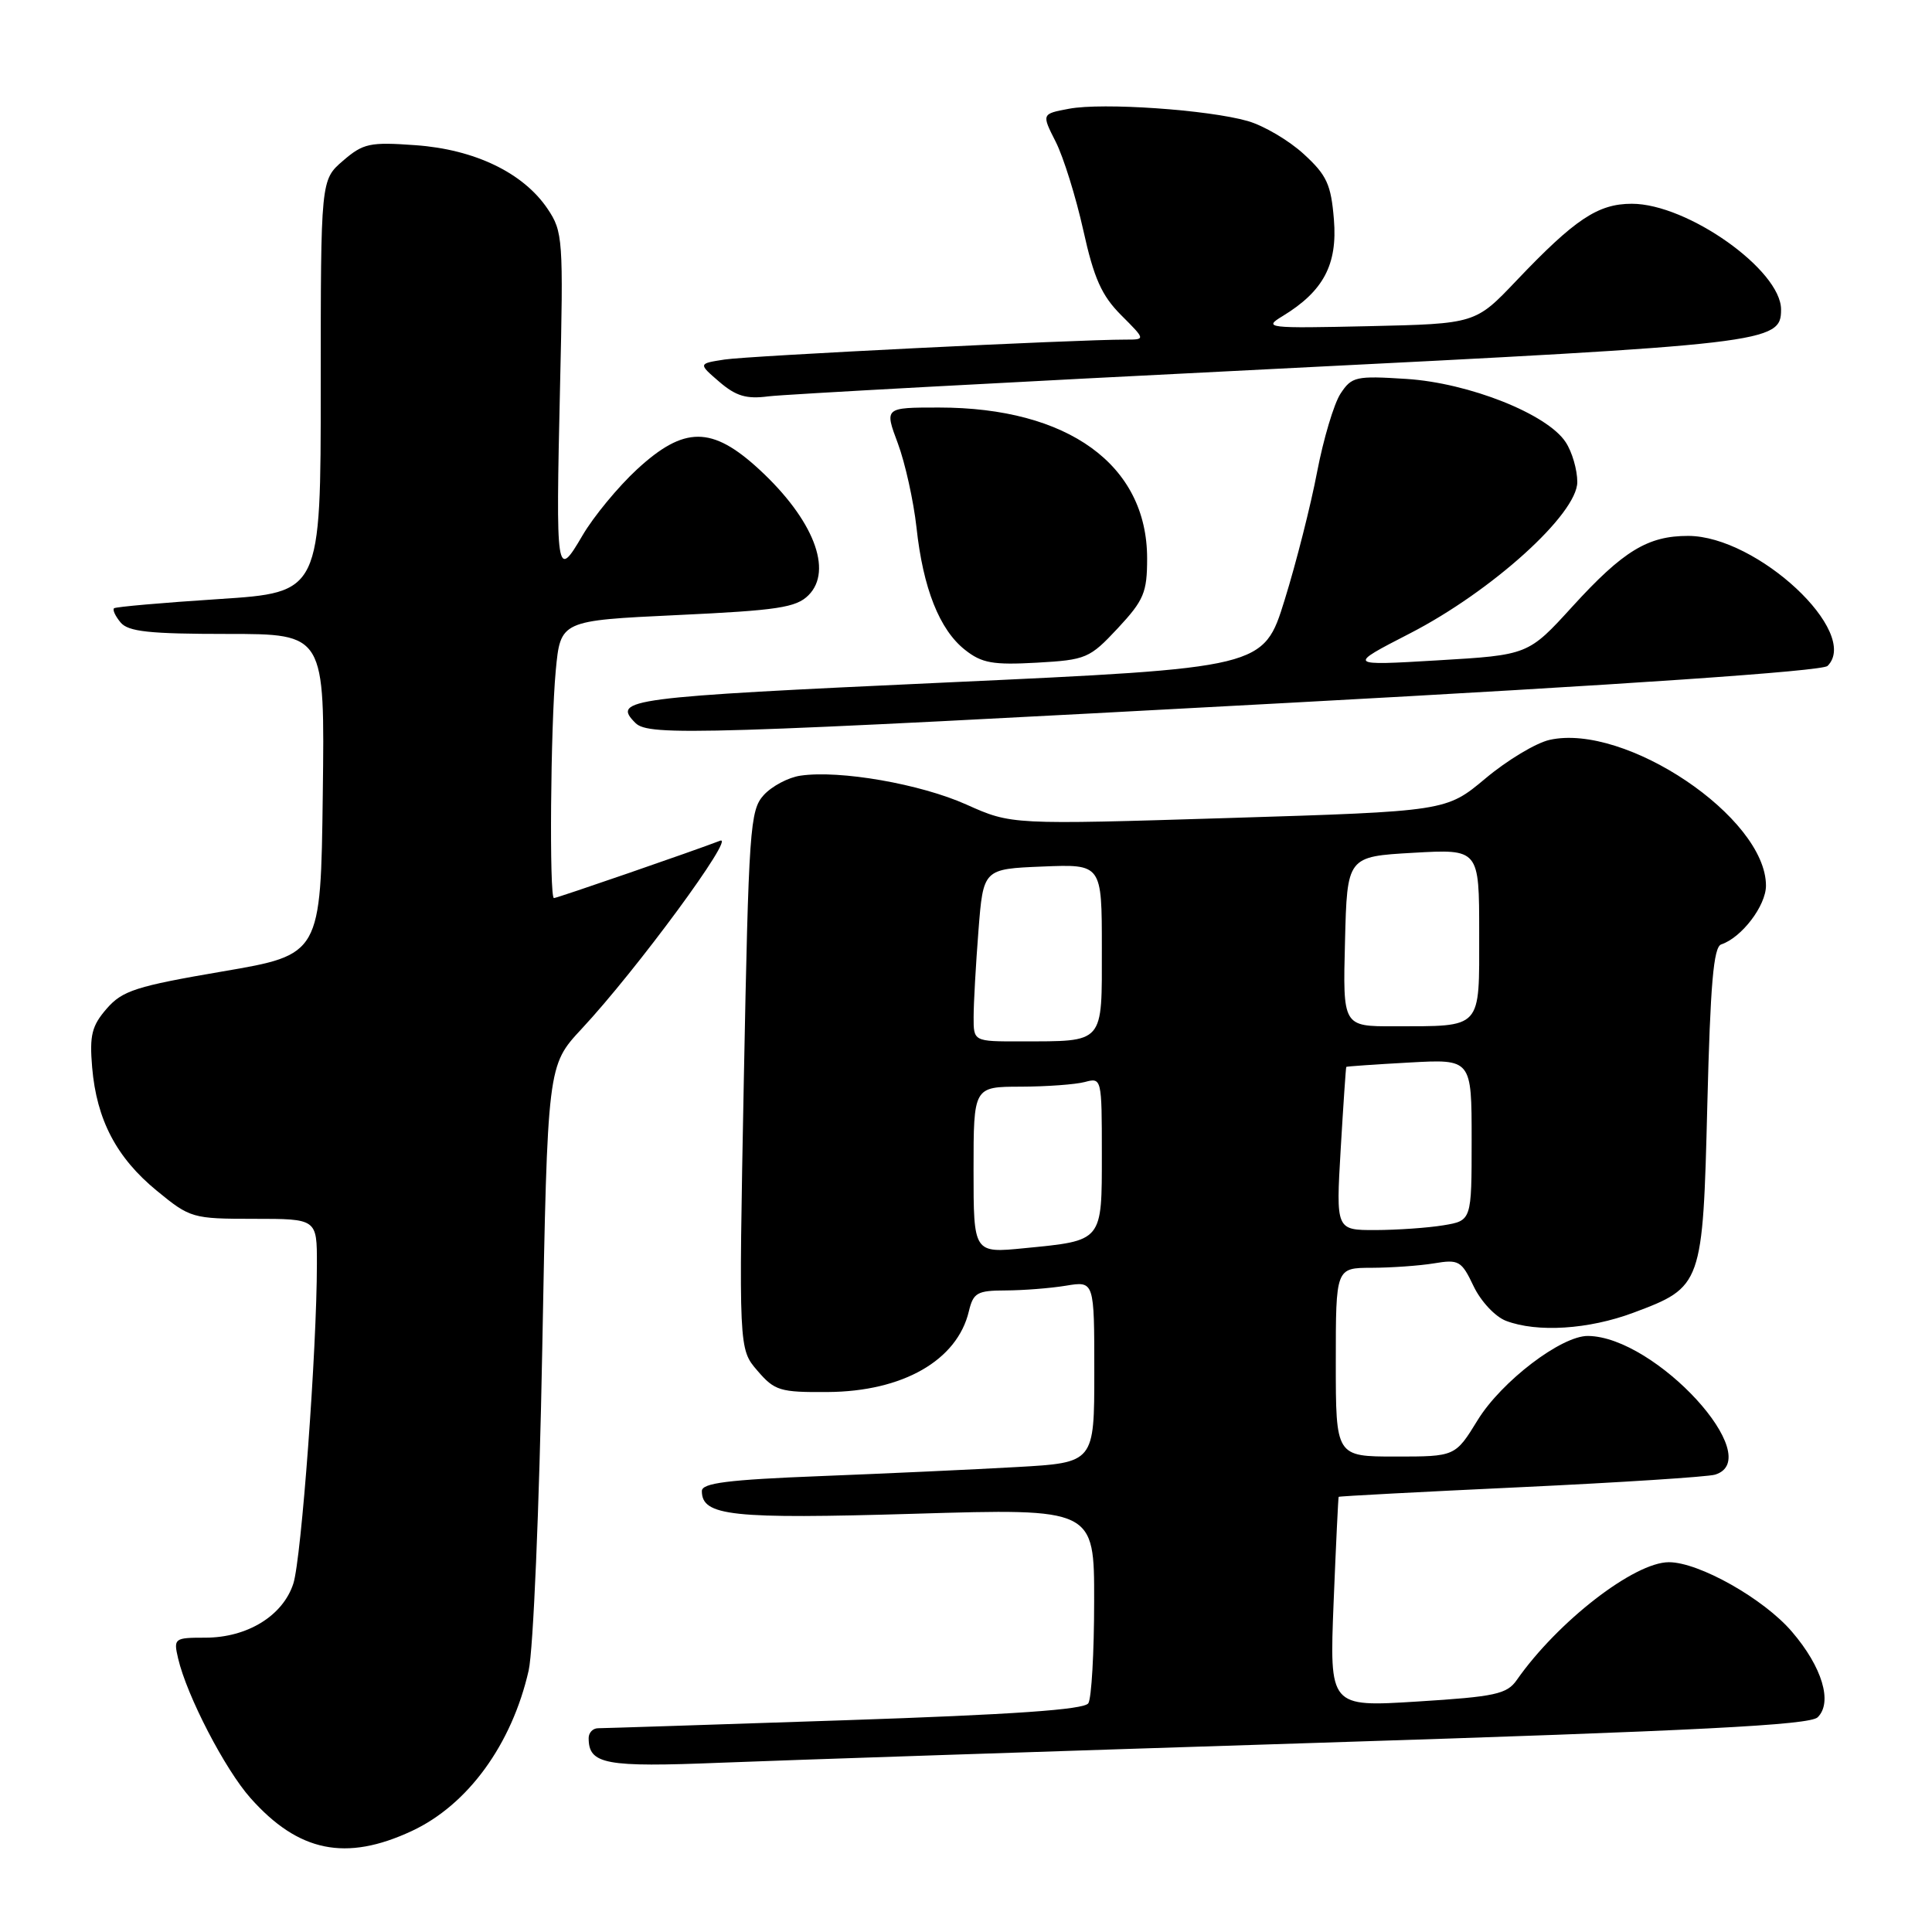 <?xml version="1.0" encoding="UTF-8" standalone="no"?>
<!DOCTYPE svg PUBLIC "-//W3C//DTD SVG 1.1//EN" "http://www.w3.org/Graphics/SVG/1.1/DTD/svg11.dtd" >
<svg xmlns="http://www.w3.org/2000/svg" xmlns:xlink="http://www.w3.org/1999/xlink" version="1.1" viewBox="0 0 256 256">
 <g >
 <path fill="currentColor"
d=" M 54.56 242.62 C 61.99 239.16 67.82 231.15 70.05 221.35 C 70.66 218.65 71.46 199.81 71.85 178.84 C 72.55 141.19 72.55 141.19 77.06 136.34 C 84.34 128.54 97.55 110.57 95.42 111.40 C 91.92 112.75 73.81 119.00 73.40 119.00 C 72.77 119.00 72.95 96.21 73.64 88.86 C 74.27 82.23 74.27 82.23 89.74 81.50 C 103.03 80.88 105.49 80.51 107.13 78.87 C 110.42 75.58 107.77 68.81 100.60 62.20 C 94.34 56.43 90.66 56.43 84.41 62.19 C 81.91 64.50 78.66 68.43 77.19 70.94 C 73.71 76.88 73.64 76.38 74.21 51.16 C 74.66 31.66 74.59 30.69 72.55 27.66 C 69.34 22.90 62.91 19.80 55.07 19.24 C 49.00 18.80 48.13 18.99 45.45 21.30 C 42.50 23.84 42.50 23.84 42.50 51.17 C 42.50 78.50 42.50 78.50 29.00 79.38 C 21.57 79.86 15.32 80.41 15.11 80.60 C 14.89 80.80 15.28 81.64 15.98 82.48 C 16.99 83.70 19.81 84.00 30.14 84.00 C 43.04 84.00 43.04 84.00 42.77 105.25 C 42.50 126.50 42.50 126.50 29.50 128.72 C 18.03 130.68 16.22 131.26 14.14 133.65 C 12.16 135.93 11.85 137.17 12.21 141.43 C 12.80 148.38 15.44 153.41 20.79 157.79 C 25.20 161.41 25.51 161.50 33.65 161.50 C 42.00 161.50 42.00 161.50 41.99 167.50 C 41.99 178.79 39.94 206.50 38.87 209.83 C 37.49 214.09 32.79 216.99 27.23 217.00 C 23.09 217.00 22.98 217.08 23.60 219.75 C 24.76 224.71 29.81 234.45 33.19 238.25 C 39.55 245.41 45.83 246.69 54.56 242.62 Z  M 175.00 230.92 C 225.10 229.33 239.80 228.58 240.85 227.55 C 242.86 225.58 241.46 220.89 237.44 216.21 C 233.72 211.85 225.12 207.00 221.14 207.00 C 216.55 207.00 206.41 214.85 200.98 222.61 C 199.68 224.48 198.12 224.82 187.83 225.46 C 176.16 226.19 176.16 226.19 176.71 212.34 C 177.02 204.73 177.32 198.43 177.38 198.34 C 177.45 198.25 188.30 197.68 201.50 197.06 C 214.70 196.44 226.29 195.69 227.25 195.40 C 234.19 193.28 219.39 177.12 210.42 177.02 C 206.90 176.98 198.95 183.04 195.80 188.17 C 192.83 193.00 192.83 193.00 184.91 193.00 C 177.00 193.00 177.00 193.00 177.00 180.50 C 177.00 168.00 177.00 168.00 181.75 167.99 C 184.36 167.98 188.08 167.72 190.02 167.40 C 193.30 166.85 193.66 167.06 195.26 170.43 C 196.22 172.44 198.13 174.48 199.56 175.02 C 203.69 176.59 210.51 176.16 216.44 173.94 C 225.56 170.53 225.63 170.32 226.23 146.34 C 226.63 130.41 227.05 125.48 228.07 125.14 C 230.78 124.24 234.00 120.01 234.00 117.35 C 234.00 108.32 215.36 95.78 205.32 98.04 C 203.51 98.45 199.70 100.74 196.84 103.14 C 191.63 107.50 191.63 107.50 162.82 108.39 C 134.02 109.28 134.02 109.28 128.06 106.61 C 121.98 103.88 111.27 102.01 106.06 102.78 C 104.46 103.01 102.28 104.17 101.20 105.35 C 99.37 107.37 99.21 109.71 98.56 143.12 C 97.88 178.75 97.88 178.75 100.36 181.62 C 102.64 184.28 103.35 184.50 109.67 184.45 C 119.62 184.39 126.84 180.26 128.38 173.75 C 128.97 171.29 129.48 171.00 133.27 170.99 C 135.60 170.98 139.19 170.70 141.25 170.36 C 145.00 169.74 145.00 169.74 145.00 181.77 C 145.00 193.81 145.00 193.81 134.75 194.39 C 129.11 194.71 117.41 195.25 108.75 195.59 C 96.44 196.07 93.00 196.51 93.00 197.57 C 93.00 200.88 96.90 201.30 121.20 200.58 C 145.00 199.87 145.00 199.87 144.98 212.18 C 144.98 218.96 144.63 225.04 144.21 225.69 C 143.68 226.54 134.24 227.19 111.98 227.94 C 94.66 228.52 79.94 229.00 79.25 229.00 C 78.56 229.00 78.00 229.59 78.00 230.30 C 78.00 233.79 80.17 234.19 95.50 233.57 C 103.75 233.24 139.52 232.05 175.00 230.92 Z  M 170.78 93.13 C 215.28 90.73 241.47 88.93 242.16 88.24 C 246.57 83.83 232.86 71.03 223.70 71.01 C 218.35 71.00 215.08 72.99 208.36 80.36 C 202.50 86.79 202.50 86.79 190.50 87.50 C 178.50 88.21 178.50 88.21 186.82 83.93 C 197.68 78.34 209.00 68.10 209.00 63.87 C 209.00 62.25 208.31 59.87 207.46 58.59 C 205.03 54.86 194.64 50.74 186.36 50.21 C 179.65 49.78 179.11 49.90 177.62 52.17 C 176.75 53.51 175.36 58.17 174.52 62.55 C 173.69 66.92 171.76 74.55 170.22 79.50 C 167.43 88.50 167.43 88.50 125.22 90.44 C 83.05 92.38 81.04 92.64 84.20 95.80 C 85.96 97.56 92.89 97.34 170.78 93.13 Z  M 148.11 83.25 C 151.57 79.53 152.00 78.52 152.00 73.99 C 152.00 61.59 141.52 54.00 124.41 54.00 C 117.19 54.00 117.19 54.00 118.97 58.75 C 119.94 61.36 121.05 66.38 121.44 69.89 C 122.31 77.96 124.49 83.45 127.87 86.11 C 130.09 87.87 131.57 88.13 137.36 87.81 C 143.92 87.44 144.38 87.24 148.11 83.25 Z  M 168.50 48.90 C 234.47 45.60 236.00 45.42 236.00 41.01 C 236.00 35.79 223.60 27.00 216.23 27.00 C 211.74 27.00 208.69 29.03 200.92 37.20 C 195.50 42.90 195.50 42.90 181.37 43.22 C 167.86 43.52 167.35 43.46 169.96 41.88 C 175.36 38.59 177.24 35.06 176.75 29.09 C 176.37 24.43 175.81 23.21 172.75 20.41 C 170.79 18.61 167.46 16.65 165.34 16.04 C 160.09 14.54 146.09 13.57 141.65 14.41 C 138.01 15.09 138.01 15.09 139.89 18.79 C 140.92 20.83 142.56 26.10 143.54 30.50 C 144.95 36.88 145.97 39.16 148.55 41.75 C 151.80 45.00 151.80 45.00 149.15 45.00 C 142.64 44.99 99.15 47.15 96.01 47.64 C 92.51 48.18 92.51 48.18 95.31 50.59 C 97.52 52.49 98.91 52.90 101.81 52.52 C 103.84 52.26 133.85 50.63 168.50 48.90 Z  M 129.00 155.03 C 129.00 144.00 129.00 144.00 135.25 143.99 C 138.69 143.98 142.51 143.70 143.75 143.37 C 145.97 142.77 146.00 142.88 146.00 152.85 C 146.00 164.58 146.17 164.37 135.75 165.39 C 129.00 166.06 129.00 166.06 129.00 155.03 Z  M 177.65 152.25 C 178.00 146.34 178.33 141.44 178.39 141.37 C 178.45 141.30 182.21 141.04 186.75 140.79 C 195.00 140.33 195.00 140.33 195.00 151.03 C 195.00 161.74 195.00 161.74 191.25 162.36 C 189.19 162.70 185.14 162.98 182.26 162.99 C 177.02 163.00 177.02 163.00 177.65 152.25 Z  M 129.01 134.75 C 129.01 132.96 129.30 127.82 129.65 123.32 C 130.29 115.14 130.29 115.14 138.15 114.82 C 146.00 114.50 146.00 114.50 146.00 125.63 C 146.00 138.46 146.44 137.96 135.25 137.99 C 129.00 138.00 129.00 138.00 129.01 134.75 Z  M 178.22 124.75 C 178.50 113.50 178.50 113.50 187.25 113.00 C 196.00 112.50 196.00 112.50 196.00 123.63 C 196.00 136.52 196.51 135.96 184.72 135.99 C 177.93 136.00 177.93 136.00 178.22 124.75 Z "/>
</g>
</svg>